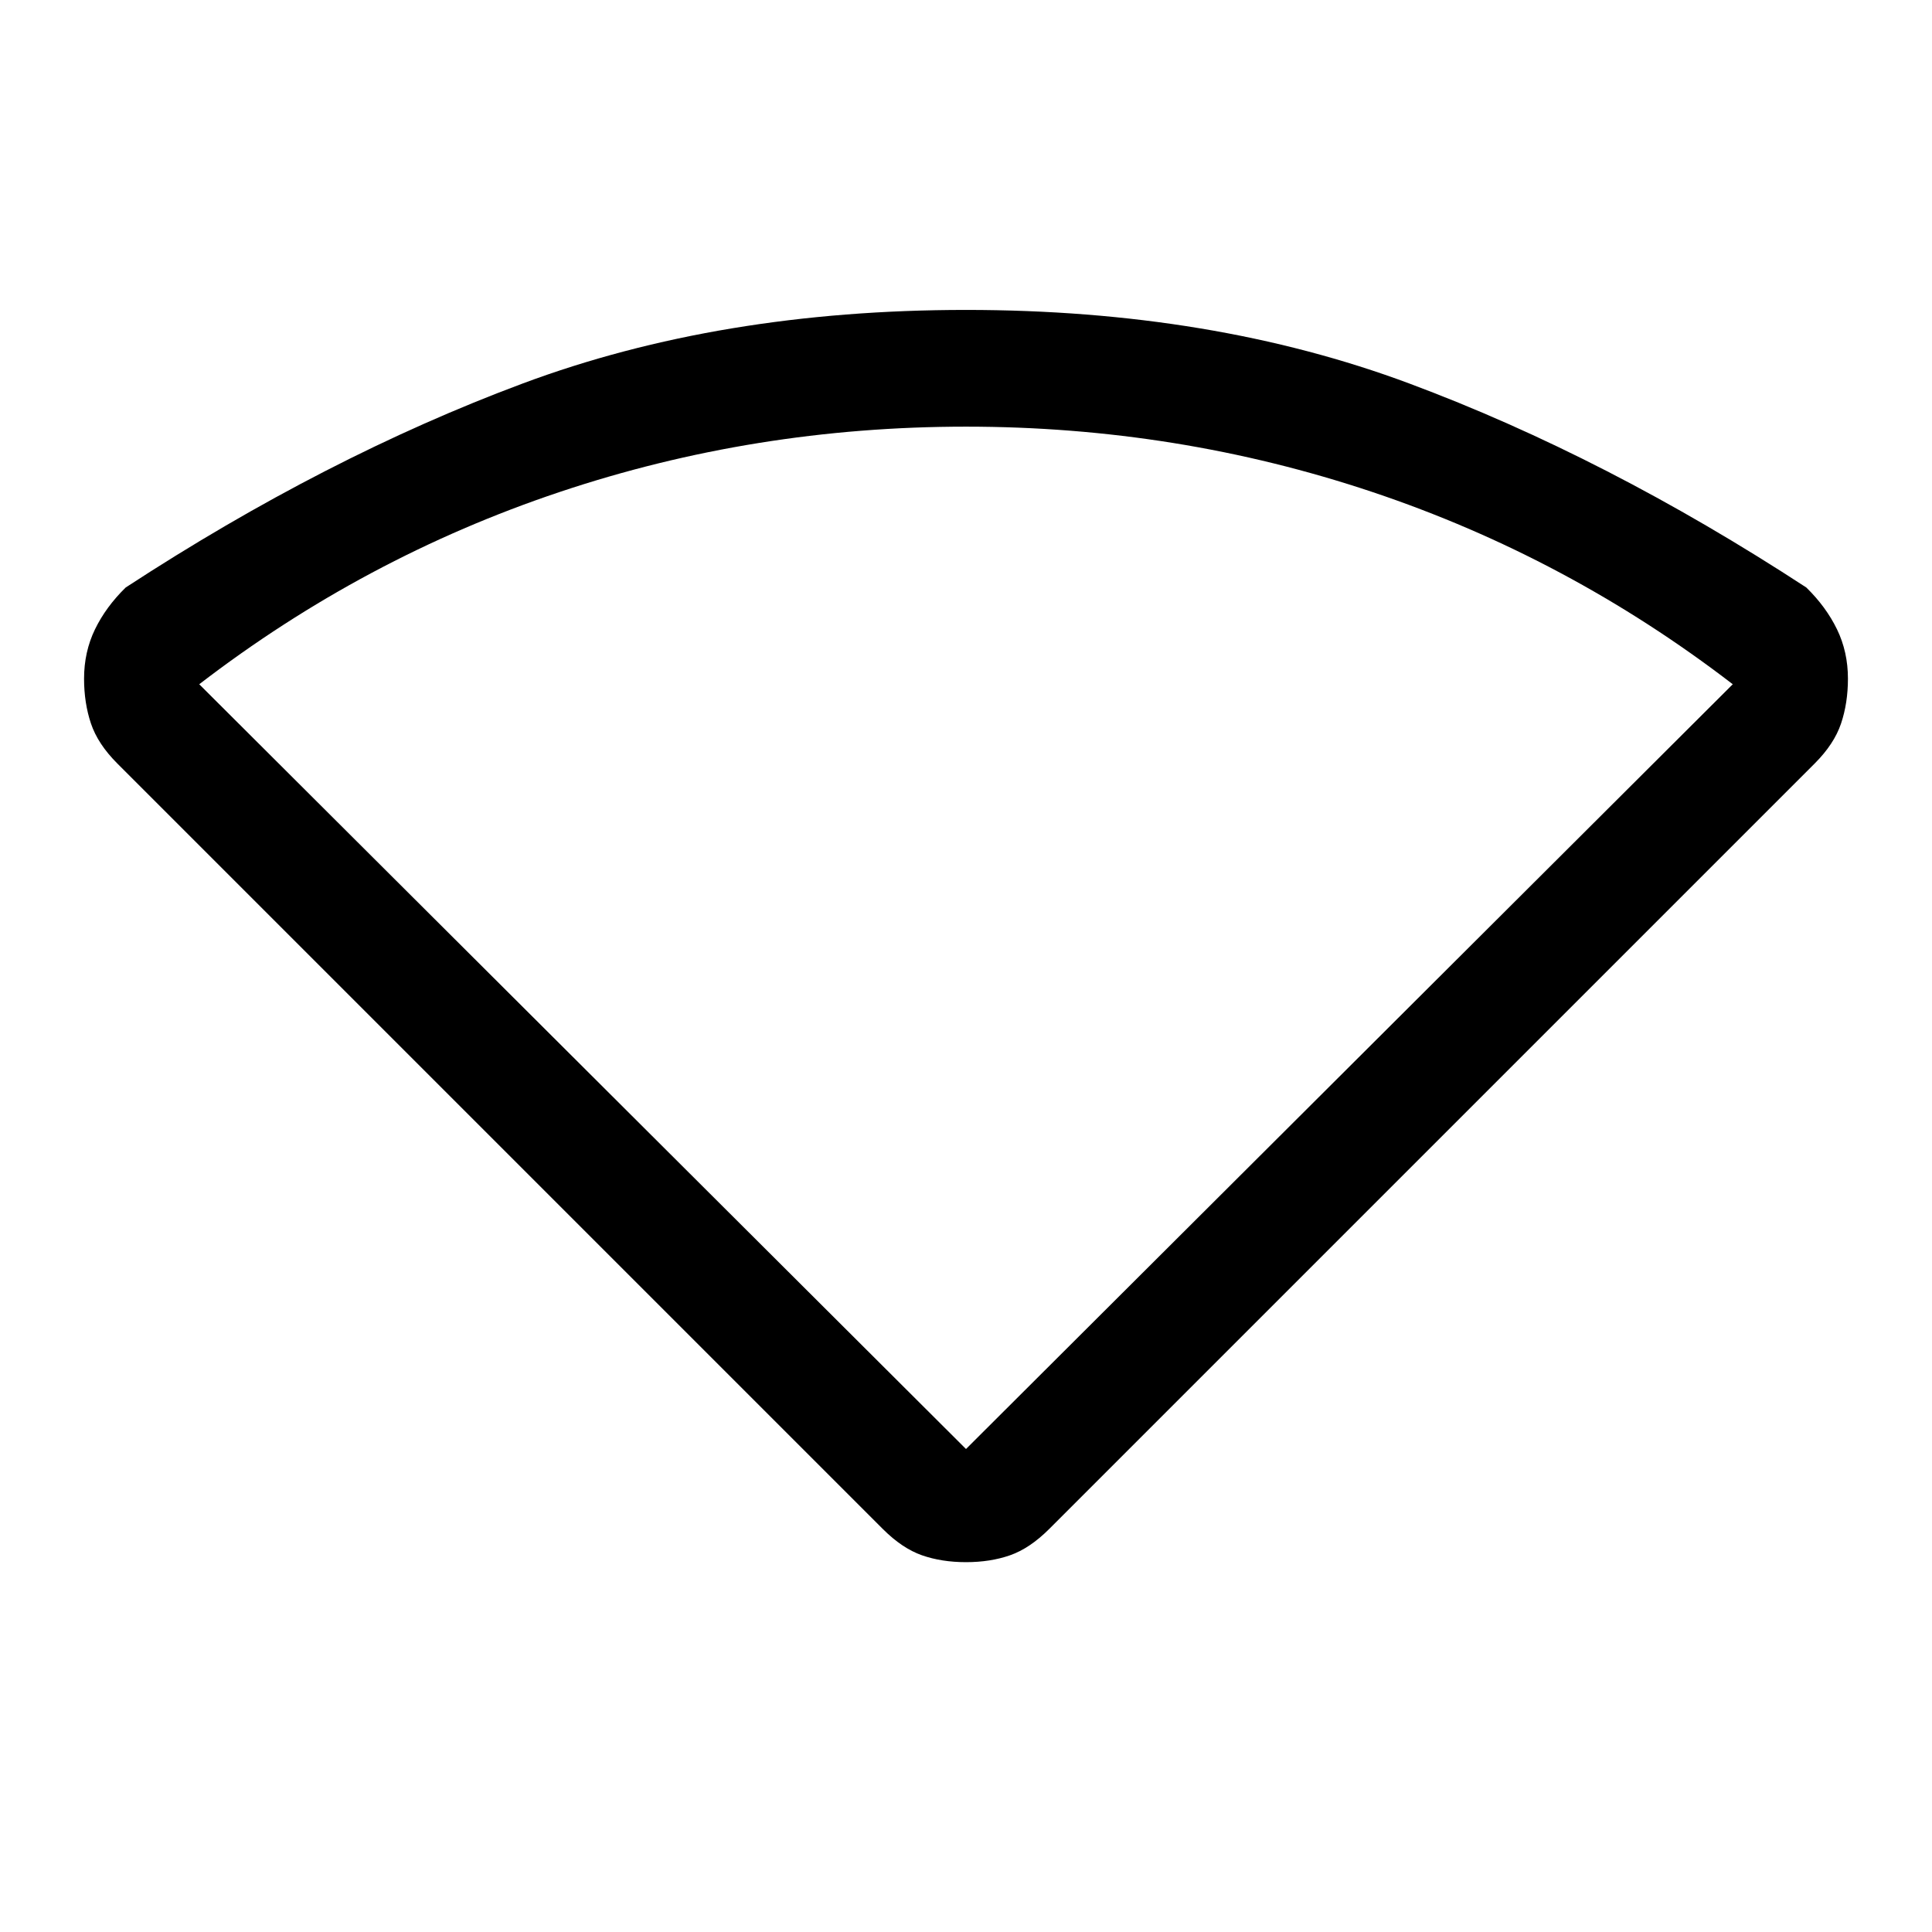 <svg xmlns="http://www.w3.org/2000/svg" height="20" viewBox="0 -960 960 960" width="20"><path d="M438.69-200.23 58.23-580.69q-9.61-9.62-13.04-19.81-3.42-10.19-3.42-22.27 0-13.31 5.42-24.5 5.43-11.19 15.27-20.81 99.31-64.84 197.31-101.38Q357.77-806 480-806q122.23 0 220.23 36.54 98 36.54 197.31 101.38 9.84 9.62 15.27 20.81 5.42 11.19 5.42 24.5 0 12.08-3.42 22.27-3.43 10.19-13.04 19.81L521.31-200.23q-9.62 9.61-19.43 13.04-9.8 3.42-21.88 3.42-12.08 0-21.88-3.42-9.81-3.43-19.43-13.04ZM480-240l381-380q-82-63-179-95.5T480-748q-105 0-202 32.5T99-620l381 380Z"/></svg>